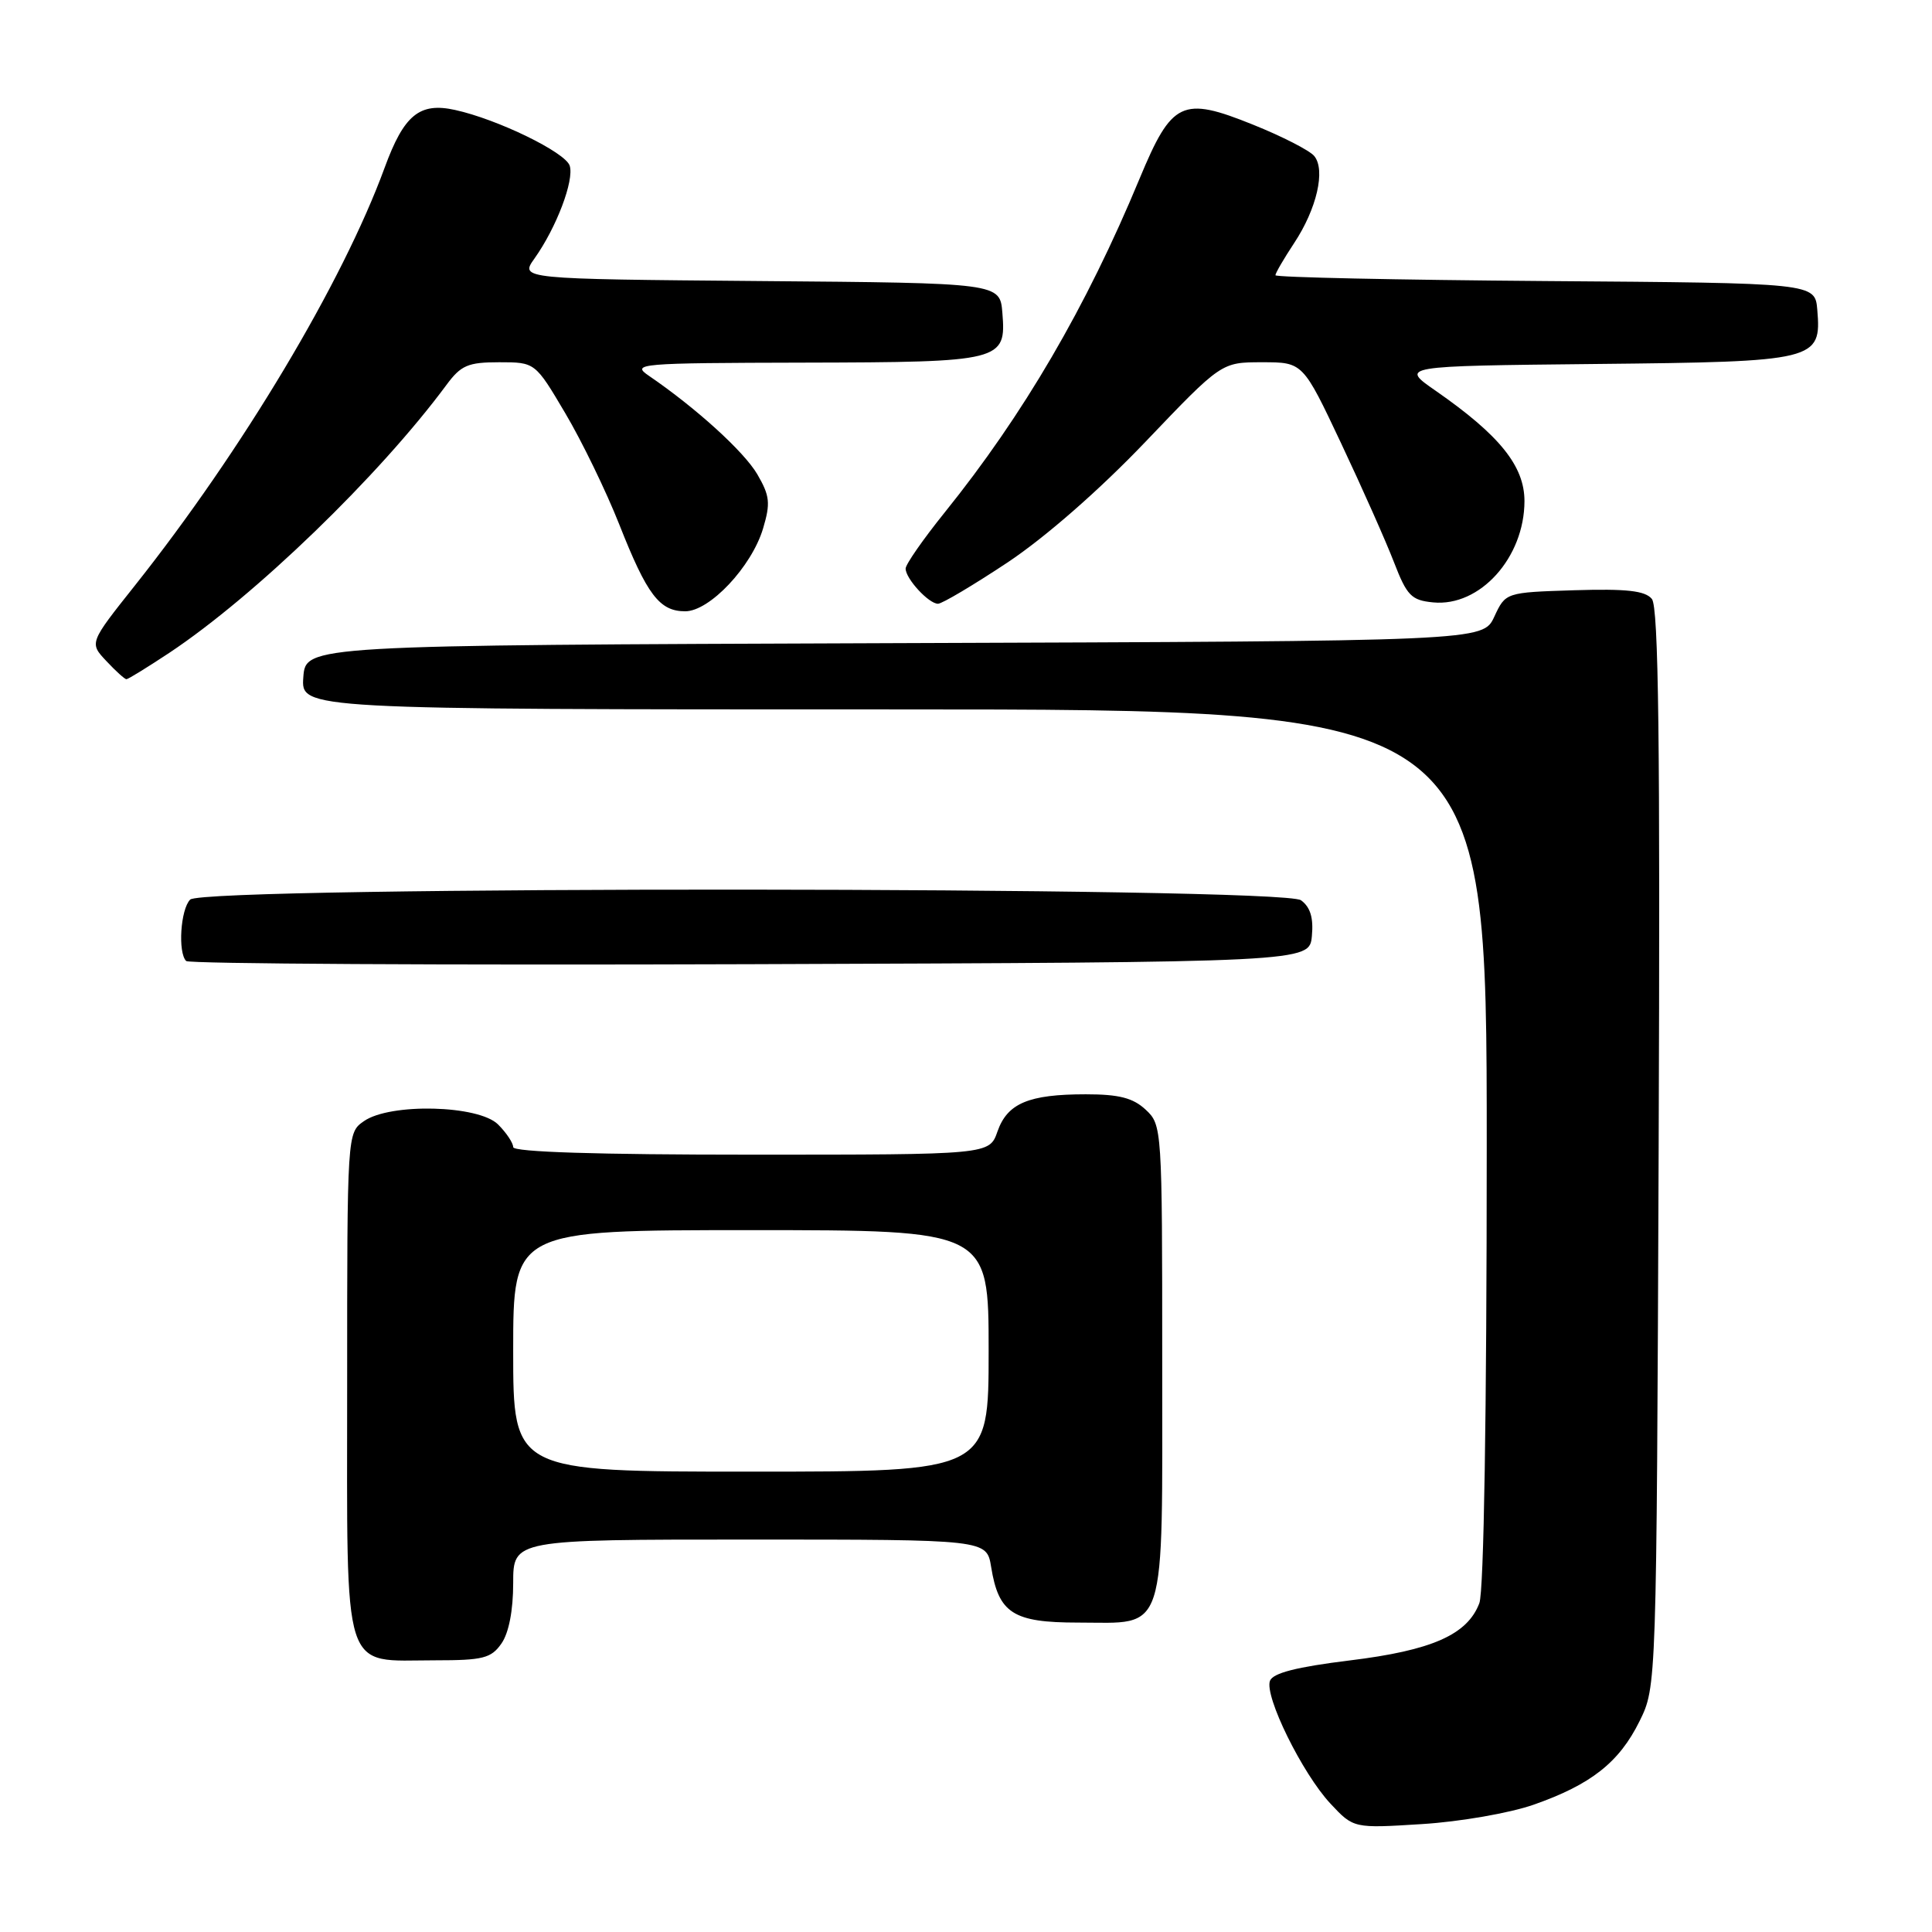<?xml version="1.0" encoding="UTF-8" standalone="no"?>
<!DOCTYPE svg PUBLIC "-//W3C//DTD SVG 1.1//EN" "http://www.w3.org/Graphics/SVG/1.1/DTD/svg11.dtd" >
<svg xmlns="http://www.w3.org/2000/svg" xmlns:xlink="http://www.w3.org/1999/xlink" version="1.1" viewBox="0 0 256 256">
 <g >
 <path fill="currentColor"
d=" M 203.19 239.14 C 210.82 236.47 214.56 233.52 217.25 228.06 C 219.50 223.50 219.50 223.50 219.78 152.14 C 219.99 98.29 219.77 80.43 218.88 79.36 C 217.98 78.27 215.53 78.00 208.60 78.21 C 199.50 78.50 199.50 78.50 198.00 81.72 C 196.50 84.95 196.50 84.95 118.50 85.22 C 40.50 85.50 40.50 85.50 40.19 89.75 C 39.89 94.00 39.89 94.00 118.44 94.00 C 197.00 94.00 197.00 94.00 197.00 151.93 C 197.00 187.15 196.62 210.88 196.02 212.43 C 194.44 216.61 189.73 218.69 178.82 220.02 C 171.83 220.88 168.68 221.68 168.28 222.71 C 167.51 224.73 172.57 235.01 176.30 239.00 C 179.36 242.27 179.36 242.27 188.43 241.70 C 193.45 241.39 200.04 240.24 203.19 239.14 Z  M 66.44 217.78 C 67.42 216.39 68.00 213.39 68.00 209.78 C 68.00 204.00 68.00 204.00 99.37 204.00 C 130.74 204.00 130.74 204.00 131.33 207.62 C 132.32 213.77 134.24 215.00 142.83 215.00 C 154.74 215.00 154.00 217.30 154.00 180.38 C 154.00 149.47 153.97 149.05 151.81 147.04 C 150.14 145.48 148.28 145.00 143.88 145.00 C 136.30 145.00 133.48 146.19 132.17 149.93 C 131.10 153.00 131.10 153.00 99.55 153.00 C 79.18 153.00 68.00 152.65 68.00 152.00 C 68.00 151.45 67.10 150.10 66.00 149.00 C 63.42 146.42 51.69 146.13 48.22 148.56 C 46.00 150.11 46.00 150.13 46.00 183.50 C 46.00 222.62 45.16 220.00 57.67 220.00 C 63.99 220.00 65.08 219.73 66.44 217.78 Z  M 173.83 124.04 C 174.06 121.62 173.63 120.20 172.39 119.29 C 169.90 117.47 27.02 117.38 25.20 119.20 C 23.92 120.48 23.55 126.22 24.67 127.34 C 25.04 127.71 58.68 127.90 99.42 127.76 C 173.50 127.50 173.50 127.50 173.83 124.04 Z  M 22.41 86.52 C 33.76 78.98 50.26 63.03 59.16 51.00 C 61.08 48.40 62.01 48.00 66.14 48.00 C 70.91 48.00 70.91 48.00 74.90 54.75 C 77.10 58.46 80.32 65.10 82.06 69.50 C 85.74 78.83 87.39 81.00 90.79 81.00 C 94.03 81.00 99.59 75.10 101.11 70.03 C 102.11 66.67 102.01 65.71 100.35 62.85 C 98.59 59.84 92.24 54.07 85.99 49.80 C 83.61 48.18 84.55 48.10 106.56 48.05 C 132.78 47.99 133.34 47.85 132.82 41.46 C 132.50 37.50 132.50 37.50 100.69 37.24 C 68.88 36.97 68.88 36.97 70.83 34.24 C 73.74 30.14 76.10 23.90 75.49 21.96 C 74.92 20.18 65.92 15.80 60.30 14.57 C 55.59 13.53 53.53 15.22 50.97 22.21 C 45.39 37.45 32.09 59.68 17.87 77.59 C 11.83 85.19 11.83 85.19 14.09 87.59 C 15.33 88.92 16.53 90.00 16.75 90.00 C 16.98 90.00 19.52 88.43 22.41 86.52 Z  M 133.52 74.52 C 138.54 71.17 145.67 64.94 151.80 58.52 C 161.84 48.00 161.84 48.00 167.24 48.00 C 172.64 48.00 172.64 48.00 177.71 58.75 C 180.50 64.66 183.65 71.75 184.71 74.50 C 186.42 78.93 187.01 79.54 189.89 79.82 C 196.09 80.43 201.99 73.89 202.00 66.40 C 202.00 61.76 198.72 57.68 190.25 51.79 C 185.50 48.50 185.50 48.50 211.44 48.23 C 240.73 47.93 241.36 47.78 240.80 41.05 C 240.50 37.50 240.50 37.50 204.75 37.24 C 185.09 37.09 169.00 36.75 169.00 36.47 C 169.00 36.19 170.12 34.27 171.48 32.21 C 174.48 27.68 175.67 22.51 174.14 20.67 C 173.53 19.93 169.87 18.06 166.01 16.51 C 156.63 12.73 155.28 13.38 151.00 23.67 C 143.94 40.70 135.61 54.95 125.17 67.91 C 122.33 71.44 120.00 74.78 120.00 75.34 C 120.00 76.68 123.06 80.00 124.29 80.00 C 124.83 80.00 128.98 77.53 133.52 74.52 Z  M 68.00 179.00 C 68.00 163.00 68.00 163.00 99.50 163.00 C 131.00 163.00 131.00 163.00 131.00 179.00 C 131.00 195.00 131.00 195.00 99.50 195.00 C 68.00 195.00 68.00 195.00 68.00 179.00 Z "/>
</g>
</svg>